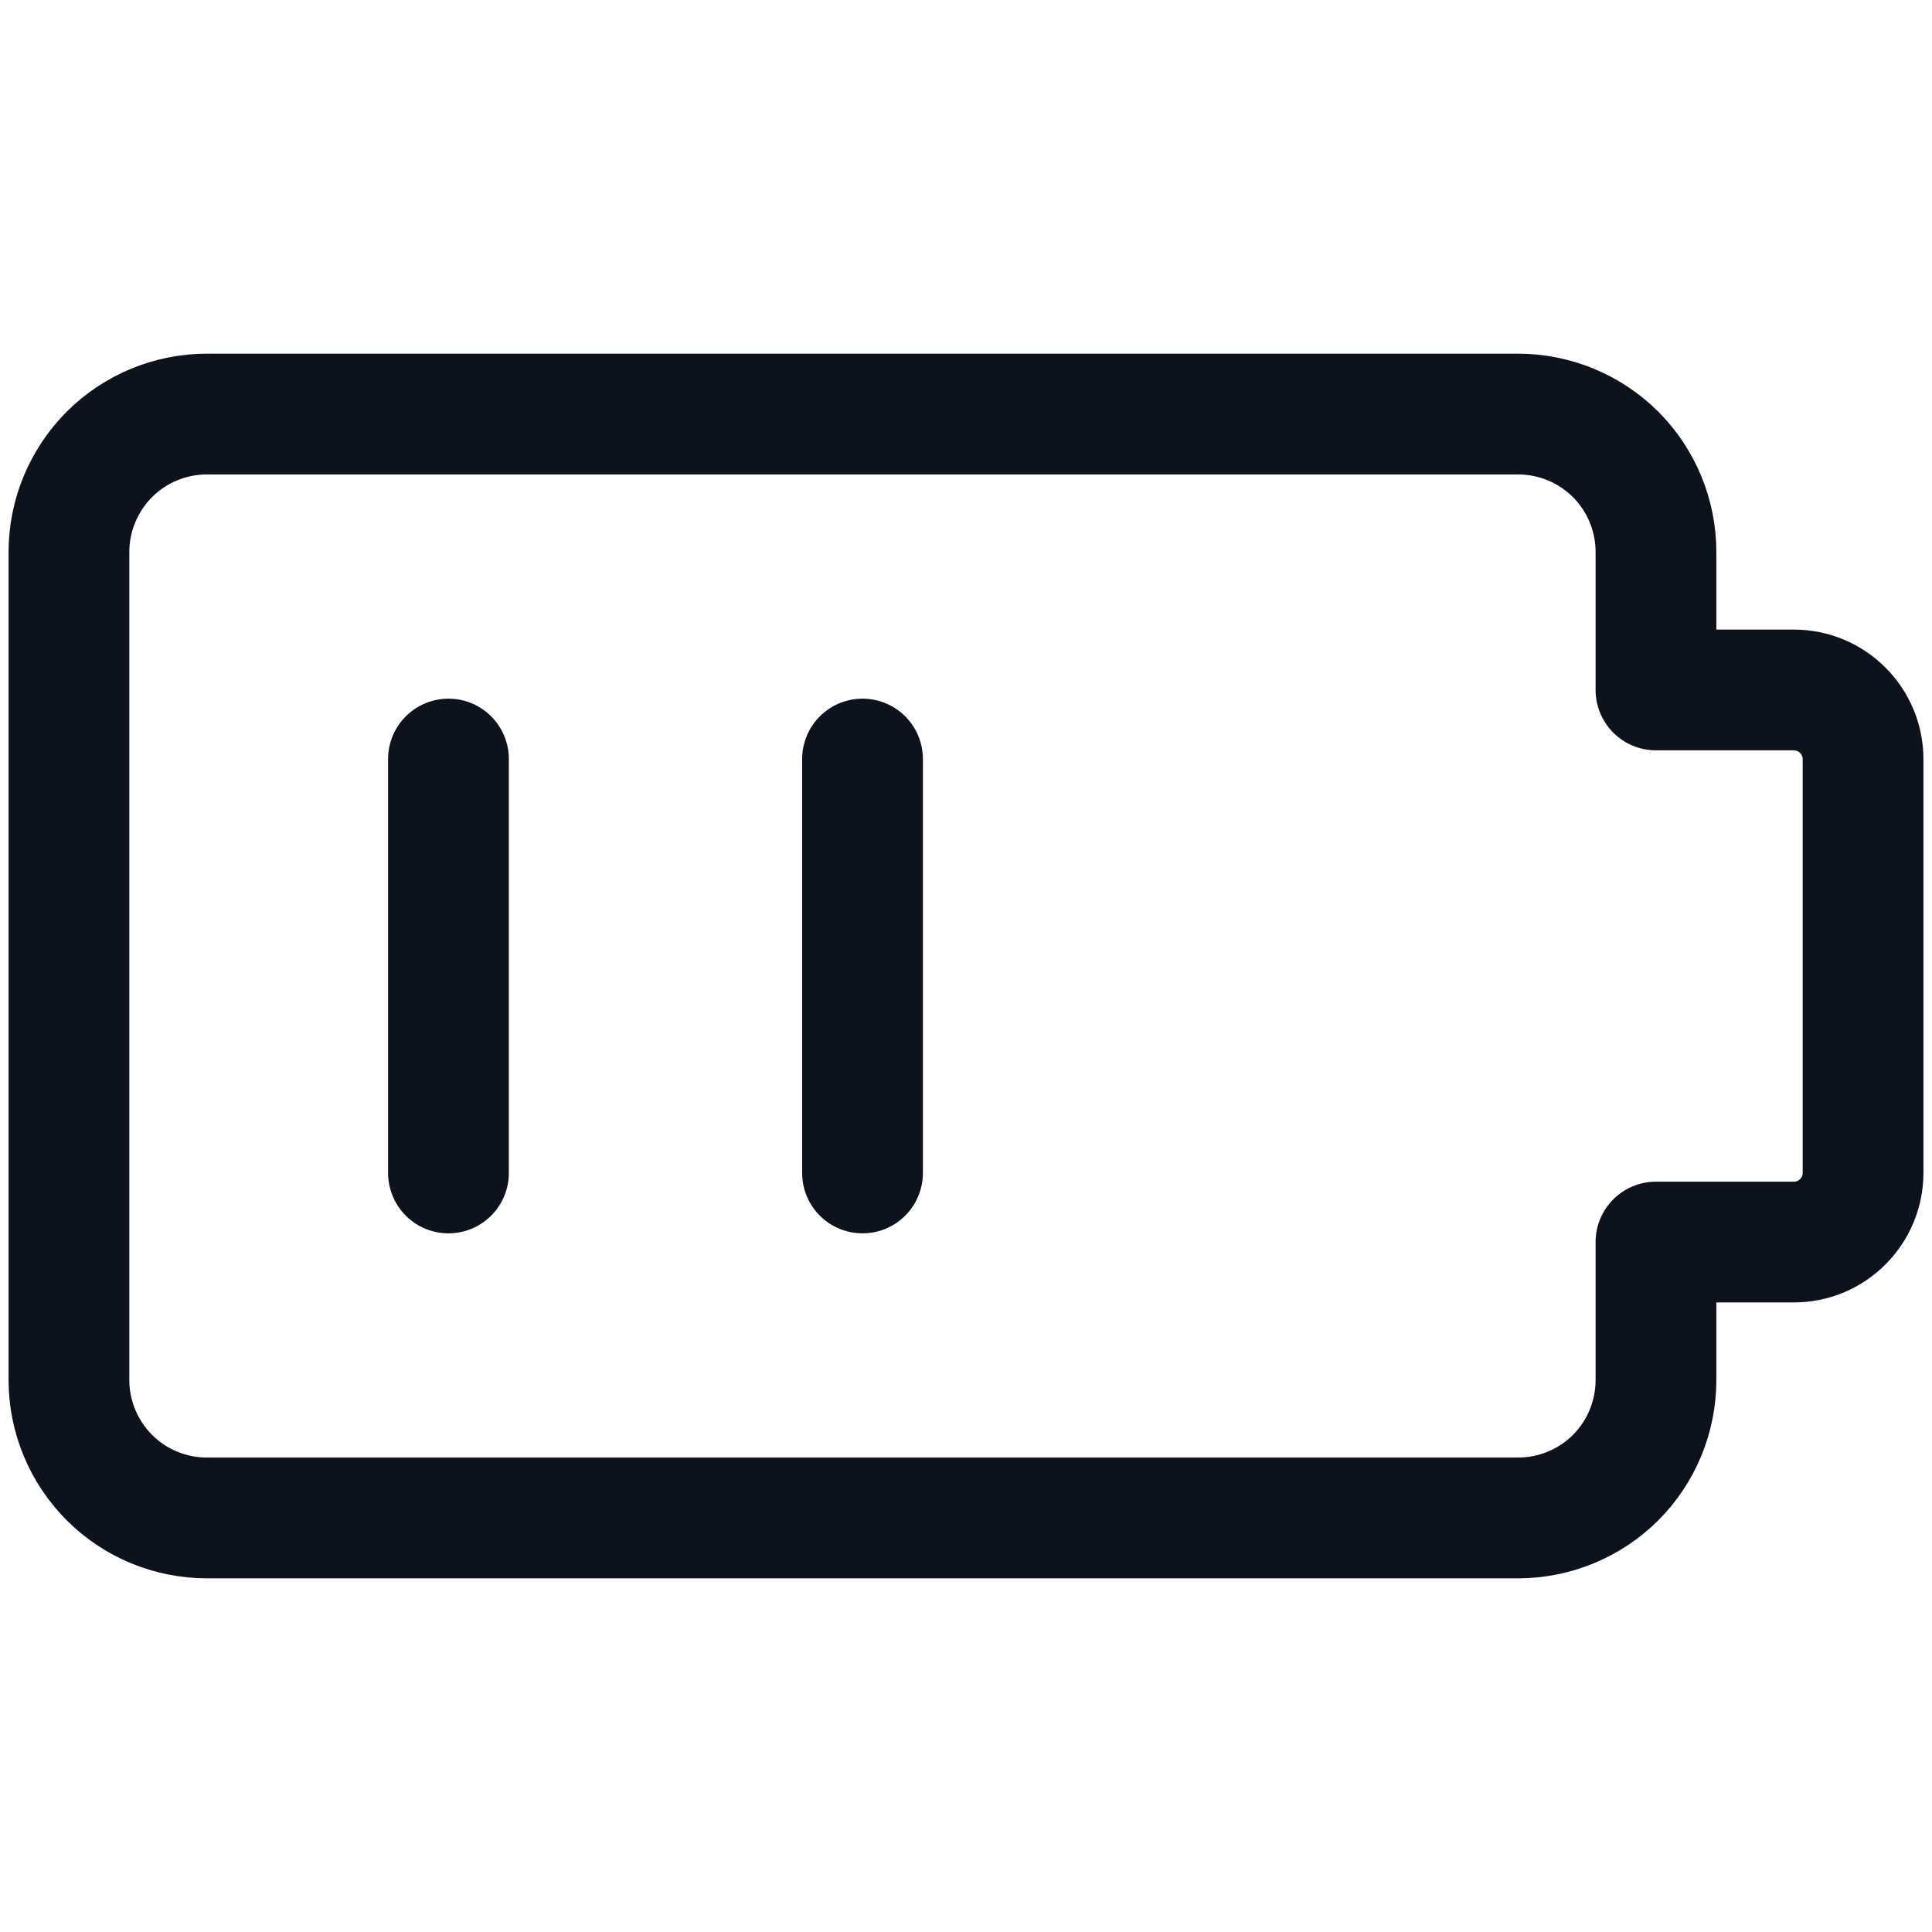 <svg width="16" height="16" viewBox="0 0 16 16" fill="none" xmlns="http://www.w3.org/2000/svg">
<path d="M3.714 6.286V9.714M7.143 6.286V9.714M15.429 6.286C15.429 6.134 15.368 5.989 15.261 5.882C15.154 5.775 15.009 5.714 14.857 5.714H13.714V4.571C13.714 4.268 13.594 3.978 13.38 3.763C13.165 3.549 12.874 3.429 12.571 3.429H1.714C1.411 3.429 1.12 3.549 0.906 3.763C0.692 3.978 0.571 4.268 0.571 4.571V11.429C0.571 11.732 0.692 12.022 0.906 12.237C1.12 12.451 1.411 12.571 1.714 12.571H12.571C12.874 12.571 13.165 12.451 13.38 12.237C13.594 12.022 13.714 11.732 13.714 11.429V10.286H14.857C15.009 10.286 15.154 10.226 15.261 10.118C15.368 10.011 15.429 9.866 15.429 9.714V6.286Z" stroke="#0D121C" stroke-linecap="round" stroke-linejoin="round"/>
</svg>
